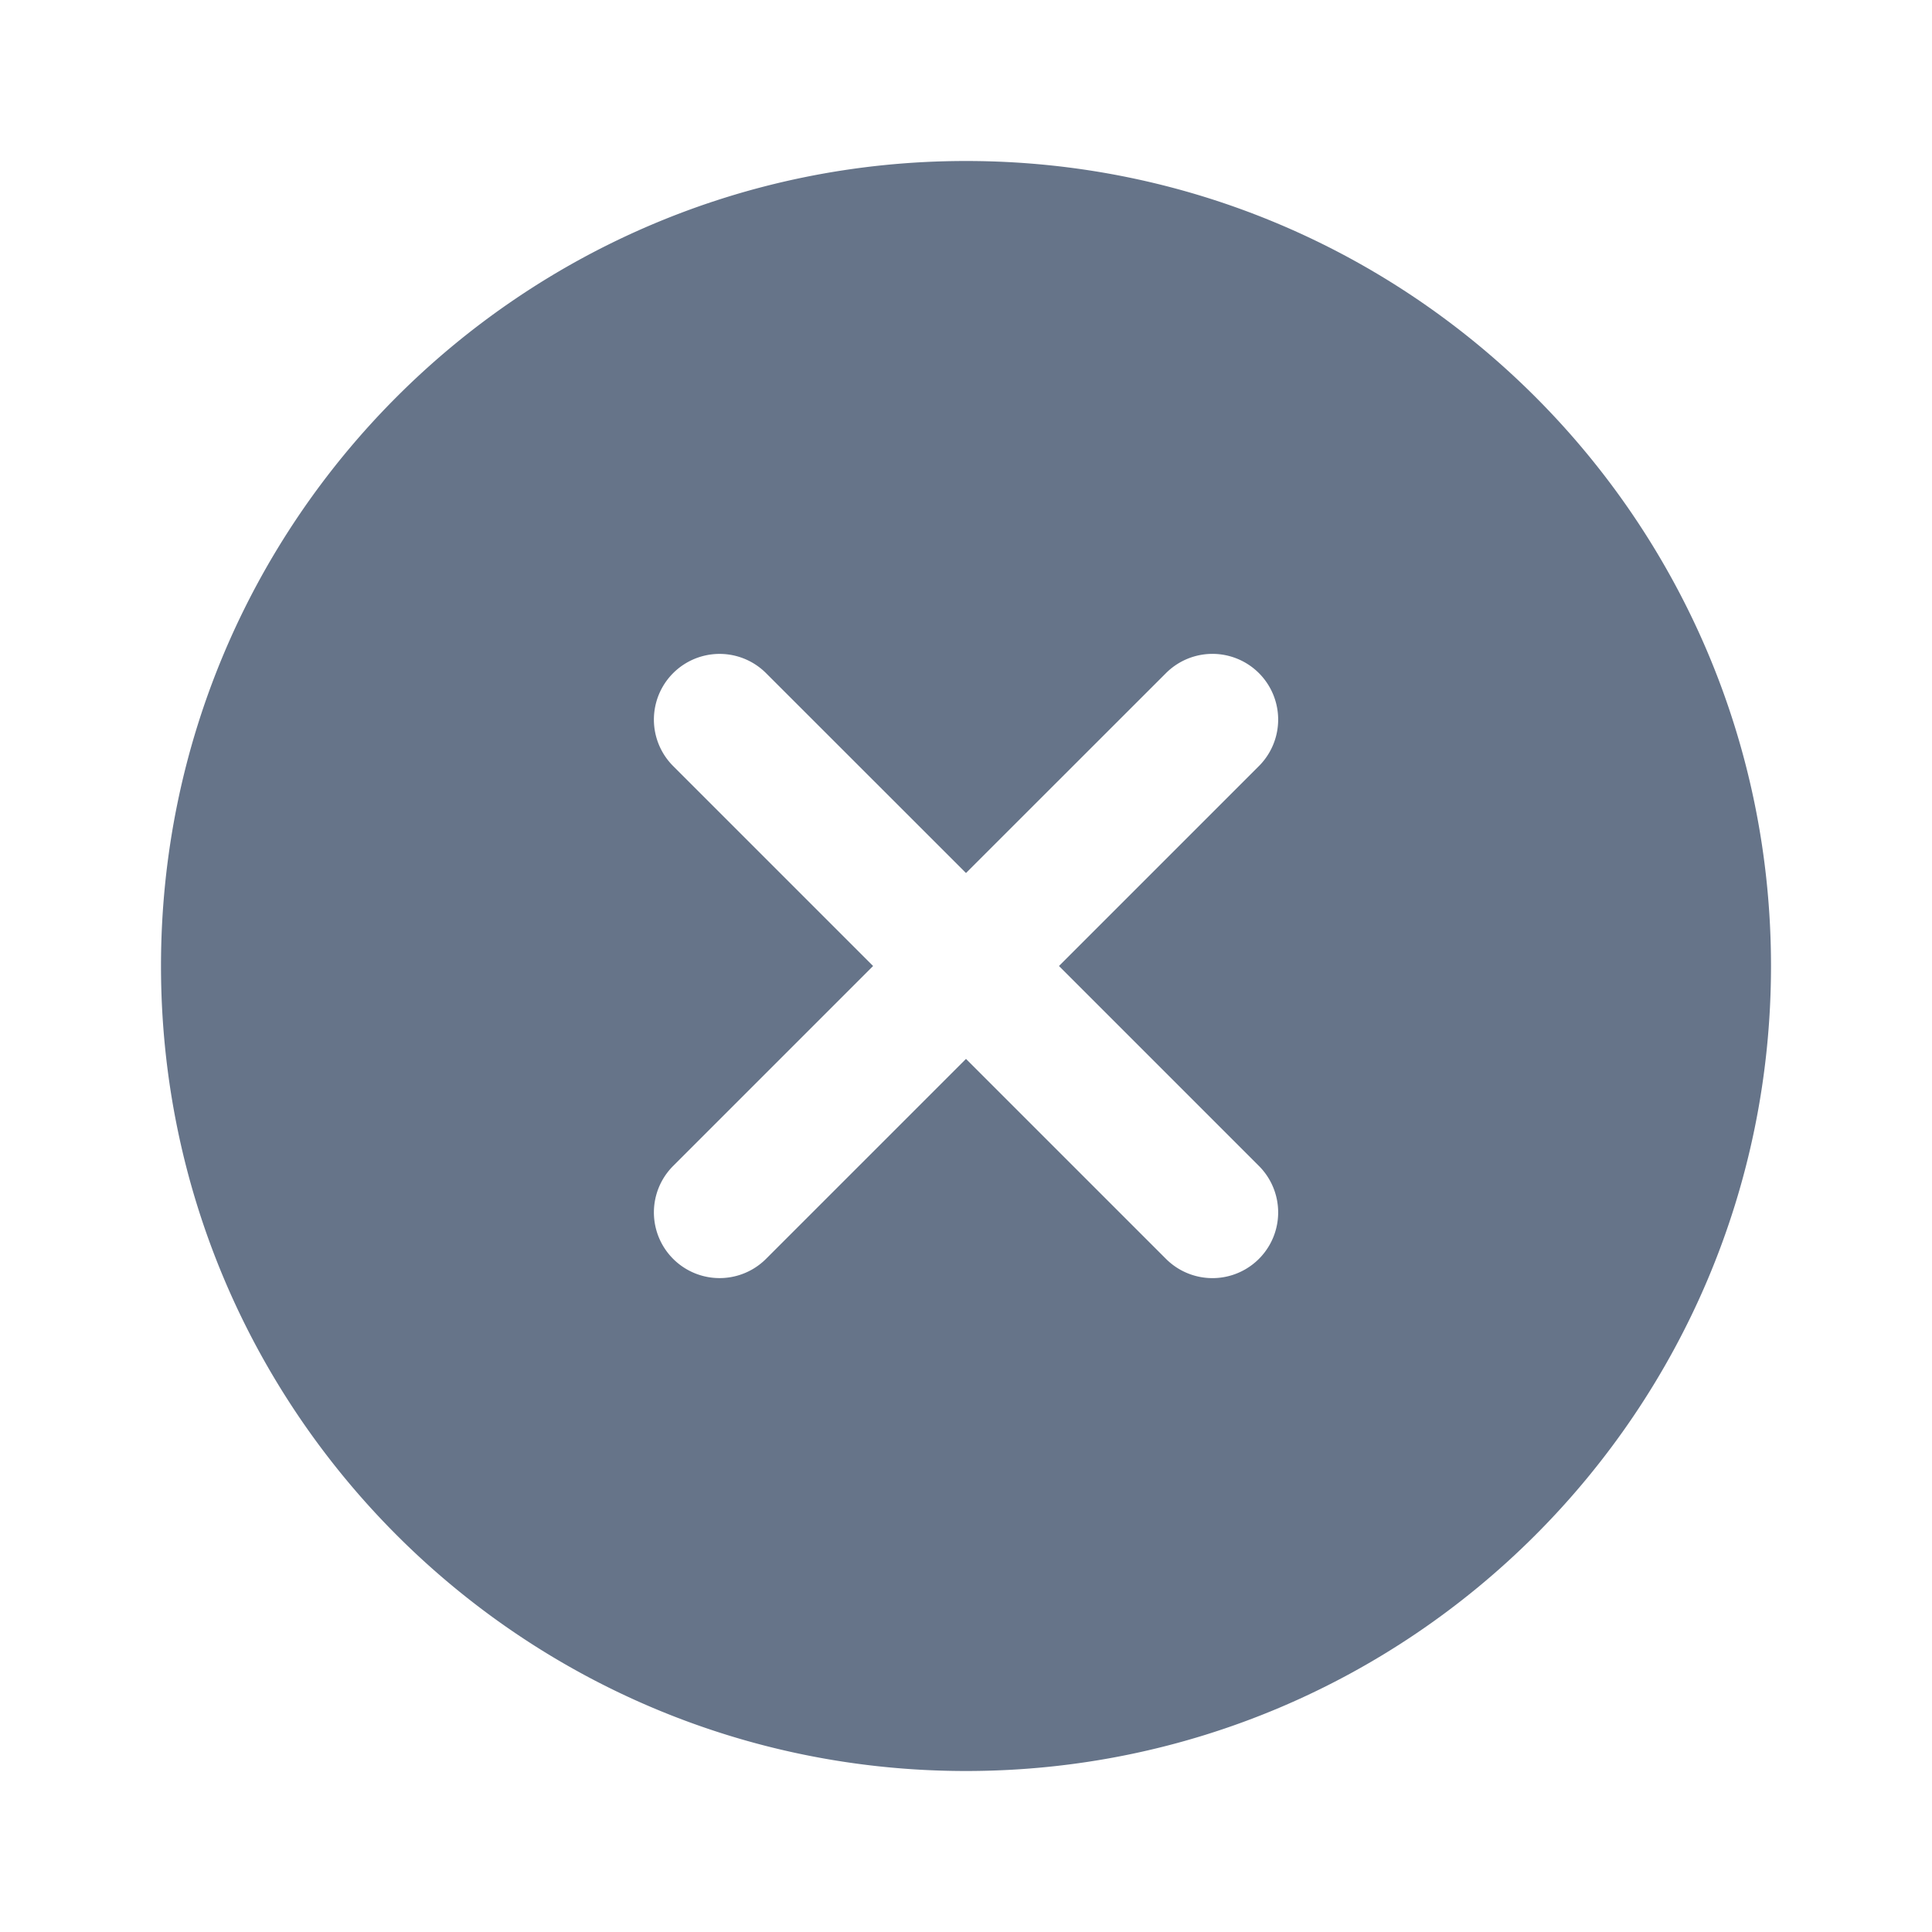 <svg xmlns="http://www.w3.org/2000/svg" fill="none" viewBox="0 0 24 24"><path fill="#667489" fill-rule="evenodd" d="M12 22c5.523 0 10-4.477 10-10S17.523 2 12 2 2 6.477 2 12s4.477 10 10 10ZM9.516 8.362a.816.816 0 0 0-1.154 1.154L10.846 12l-2.484 2.484a.816.816 0 1 0 1.154 1.154L12 13.154l2.484 2.484a.816.816 0 0 0 1.155-1.154L13.155 12l2.484-2.484a.816.816 0 1 0-1.155-1.154L12 10.845 9.516 8.362Z" clip-rule="evenodd"/></svg>
